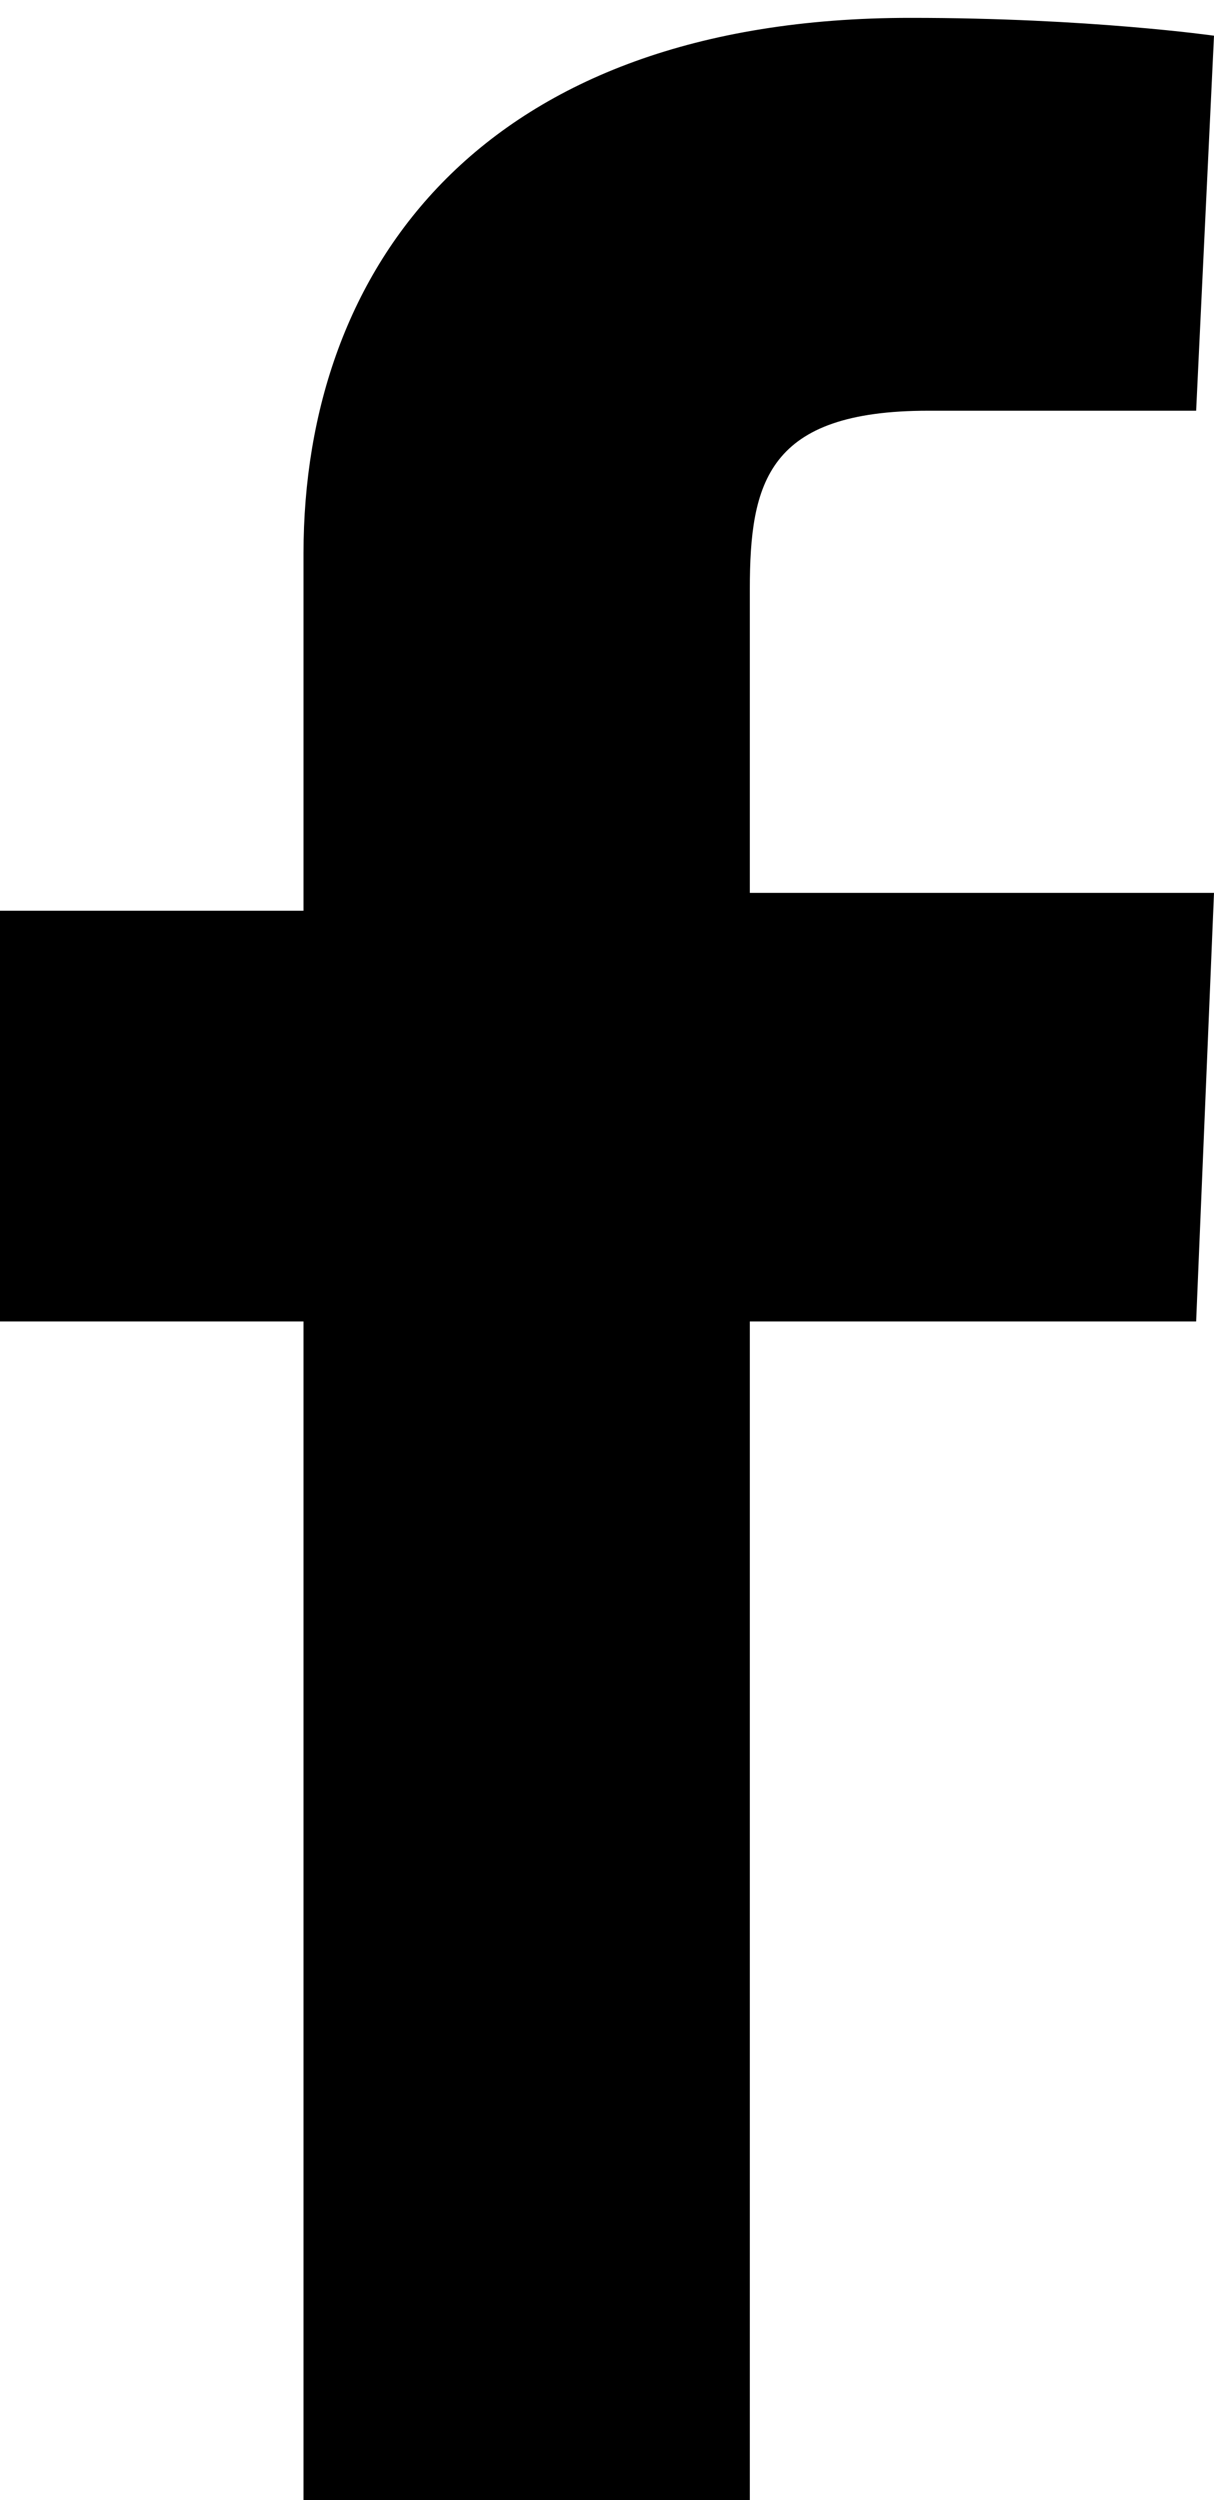 <!-- Generator: Adobe Illustrator 19.1.0, SVG Export Plug-In  -->
<svg version="1.1"
	 xmlns="http://www.w3.org/2000/svg" xmlns:xlink="http://www.w3.org/1999/xlink" xmlns:a="http://ns.adobe.com/AdobeSVGViewerExtensions/3.0/"
	 x="0px" y="0px" width="6.8px" height="14px" viewBox="0 0 6.8 14" enable-background="new 0 0 6.8 14" xml:space="preserve">
<defs>
</defs>
<path id="facebook_2_" d="M1.7,14V7.4H0V5.1h1.7c0,0,0-1,0-2c0-1.6,1-3,3.4-3c1,0,1.7,0.1,1.7,0.1L6.7,2.3
	c0,0-0.7,0-1.5,0c-0.9,0-1,0.4-1,1c0,0.5,0-1.1,0,1.7h2.6L6.7,7.4H4.2V14H1.7z"/>
</svg>
